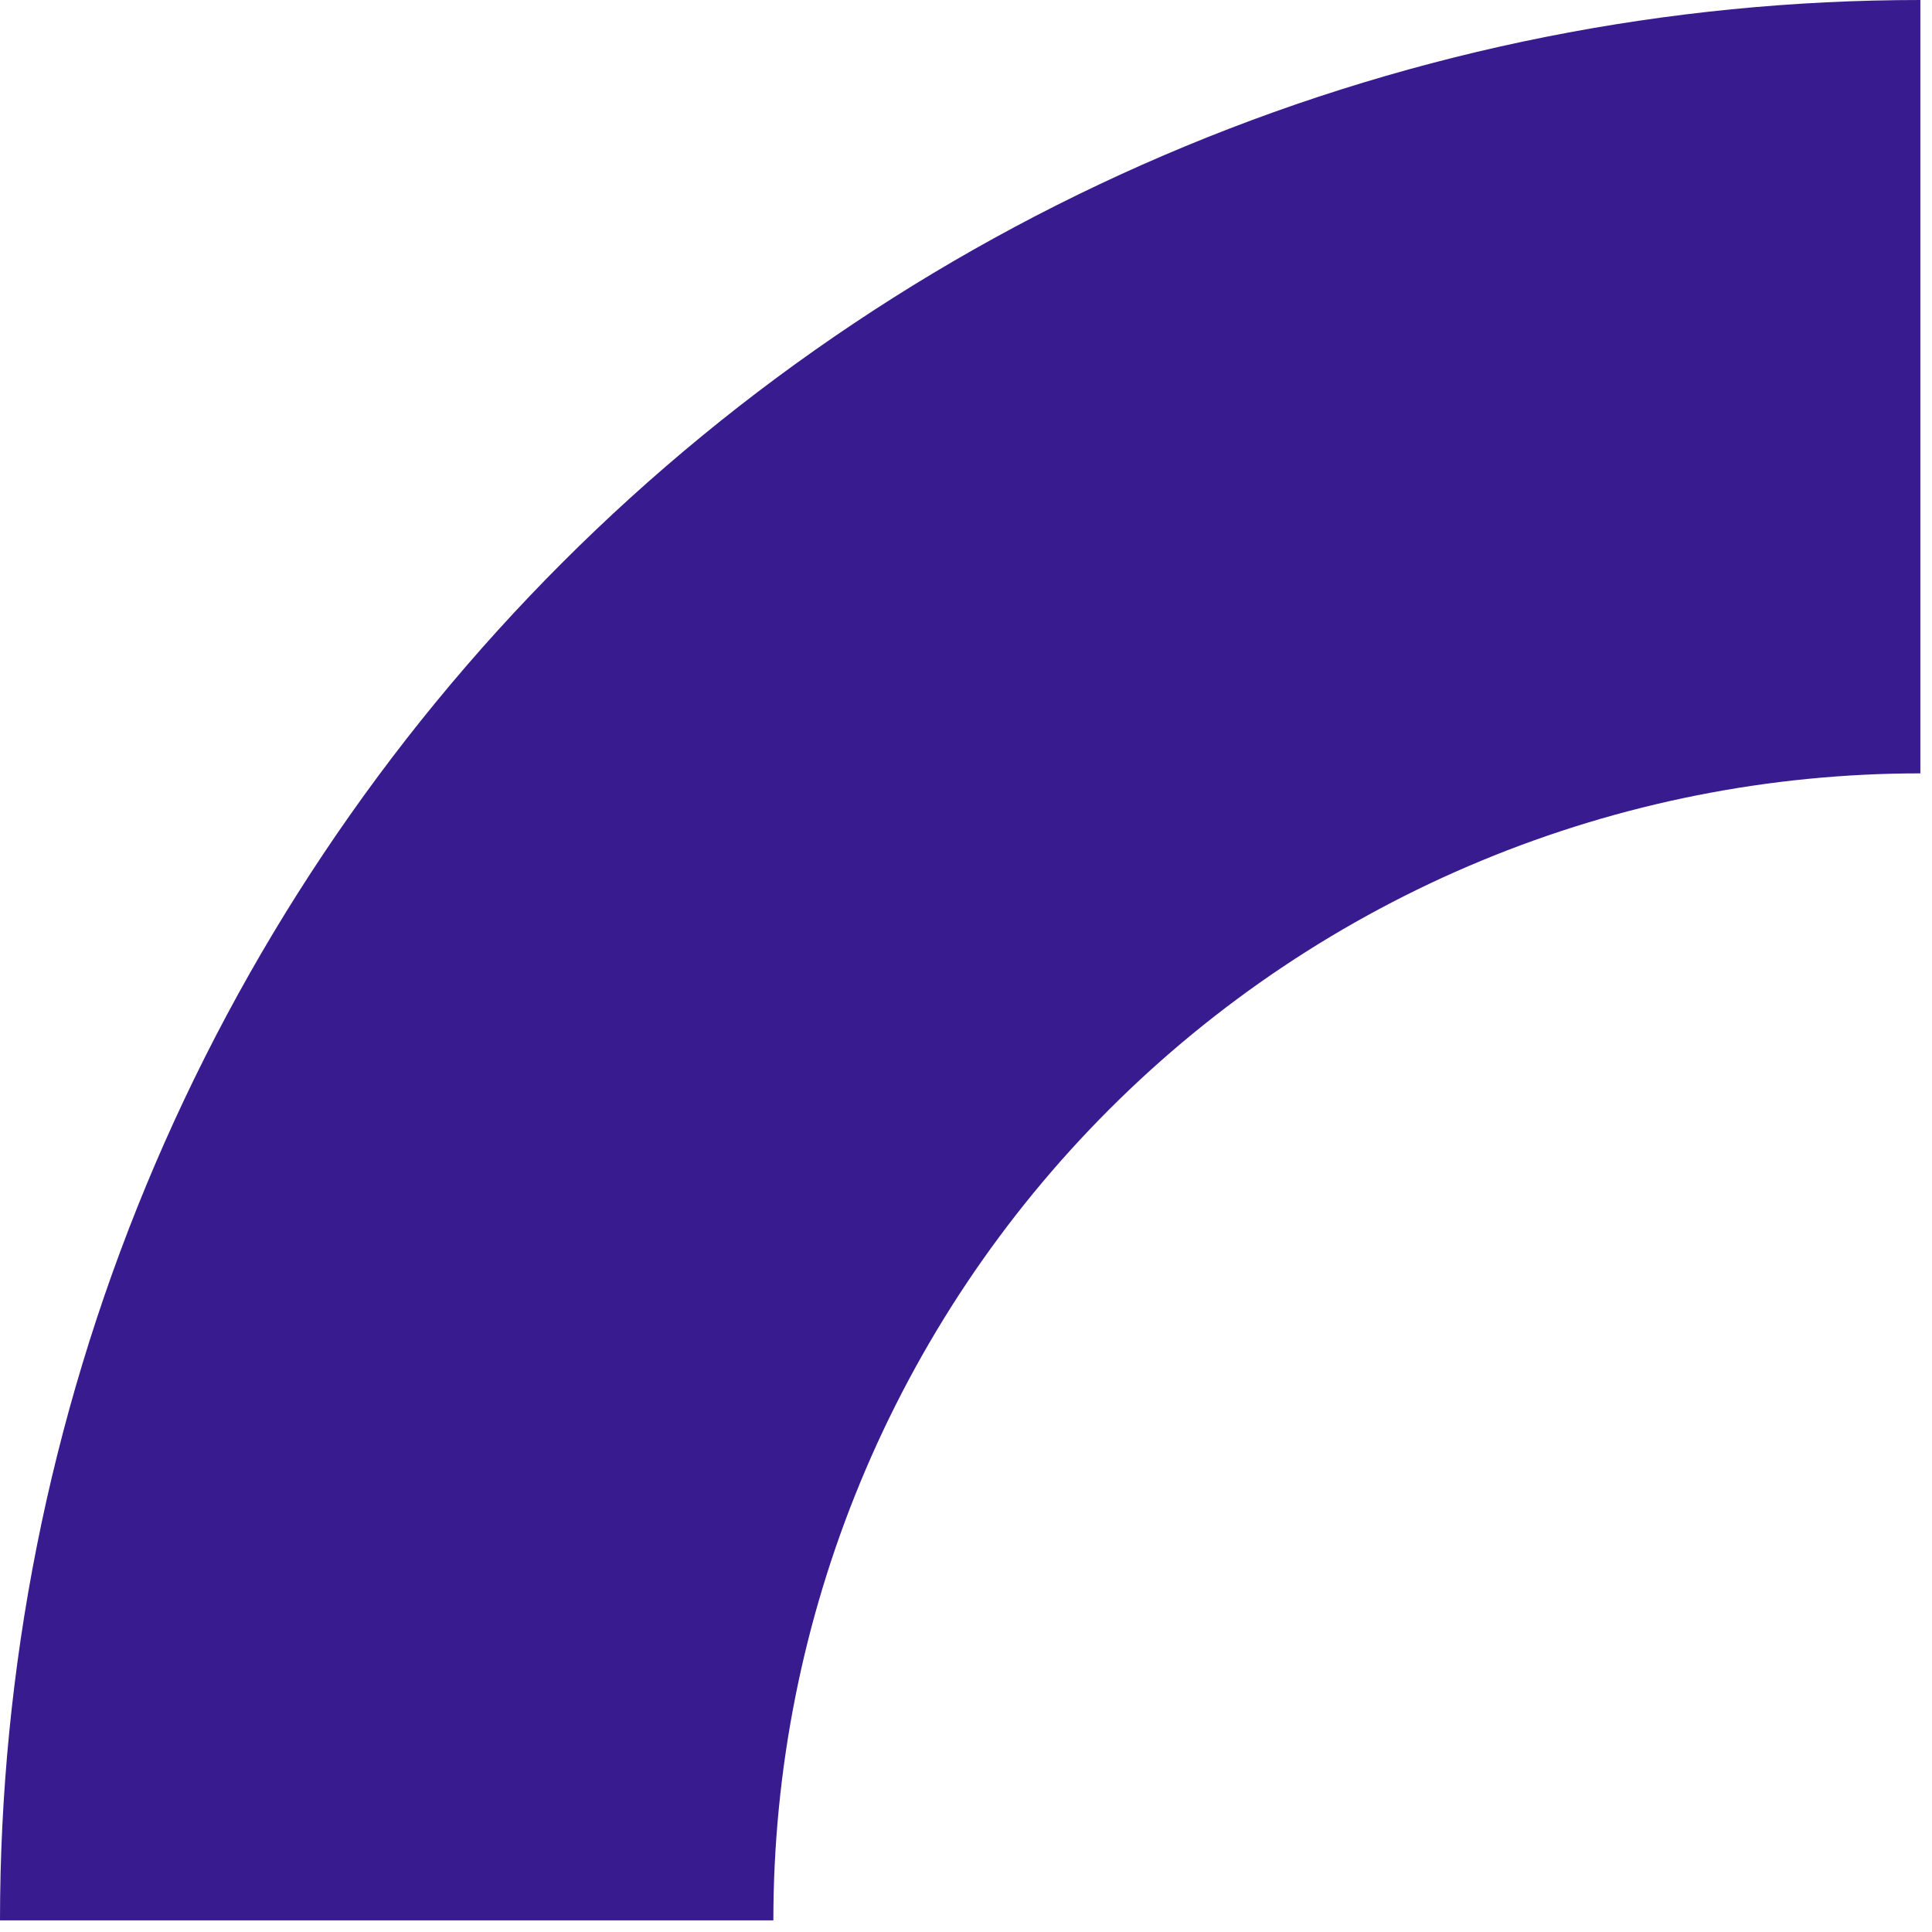 <svg
              width="83"
              height="83"
              viewBox="0 0 83 83"
              fill="none"
              xmlns="http://www.w3.org/2000/svg"
            >
              <path
                d="M82.5 0C71.666 -1.29195e-07 60.938 2.134 50.929 6.28C40.919 10.426 31.825 16.503 24.164 24.164C16.503 31.825 10.426 40.919 6.28 50.929C2.134 60.938 -1.6359e-06 71.666 0 82.5L33.224 82.5C33.224 76.029 34.498 69.621 36.975 63.643C39.451 57.664 43.081 52.232 47.657 47.657C52.232 43.081 57.664 39.451 63.643 36.975C69.621 34.498 76.029 33.224 82.5 33.224L82.5 0Z"
                fill="#200081"
                fill-opacity="0.89"
              />
            </svg>